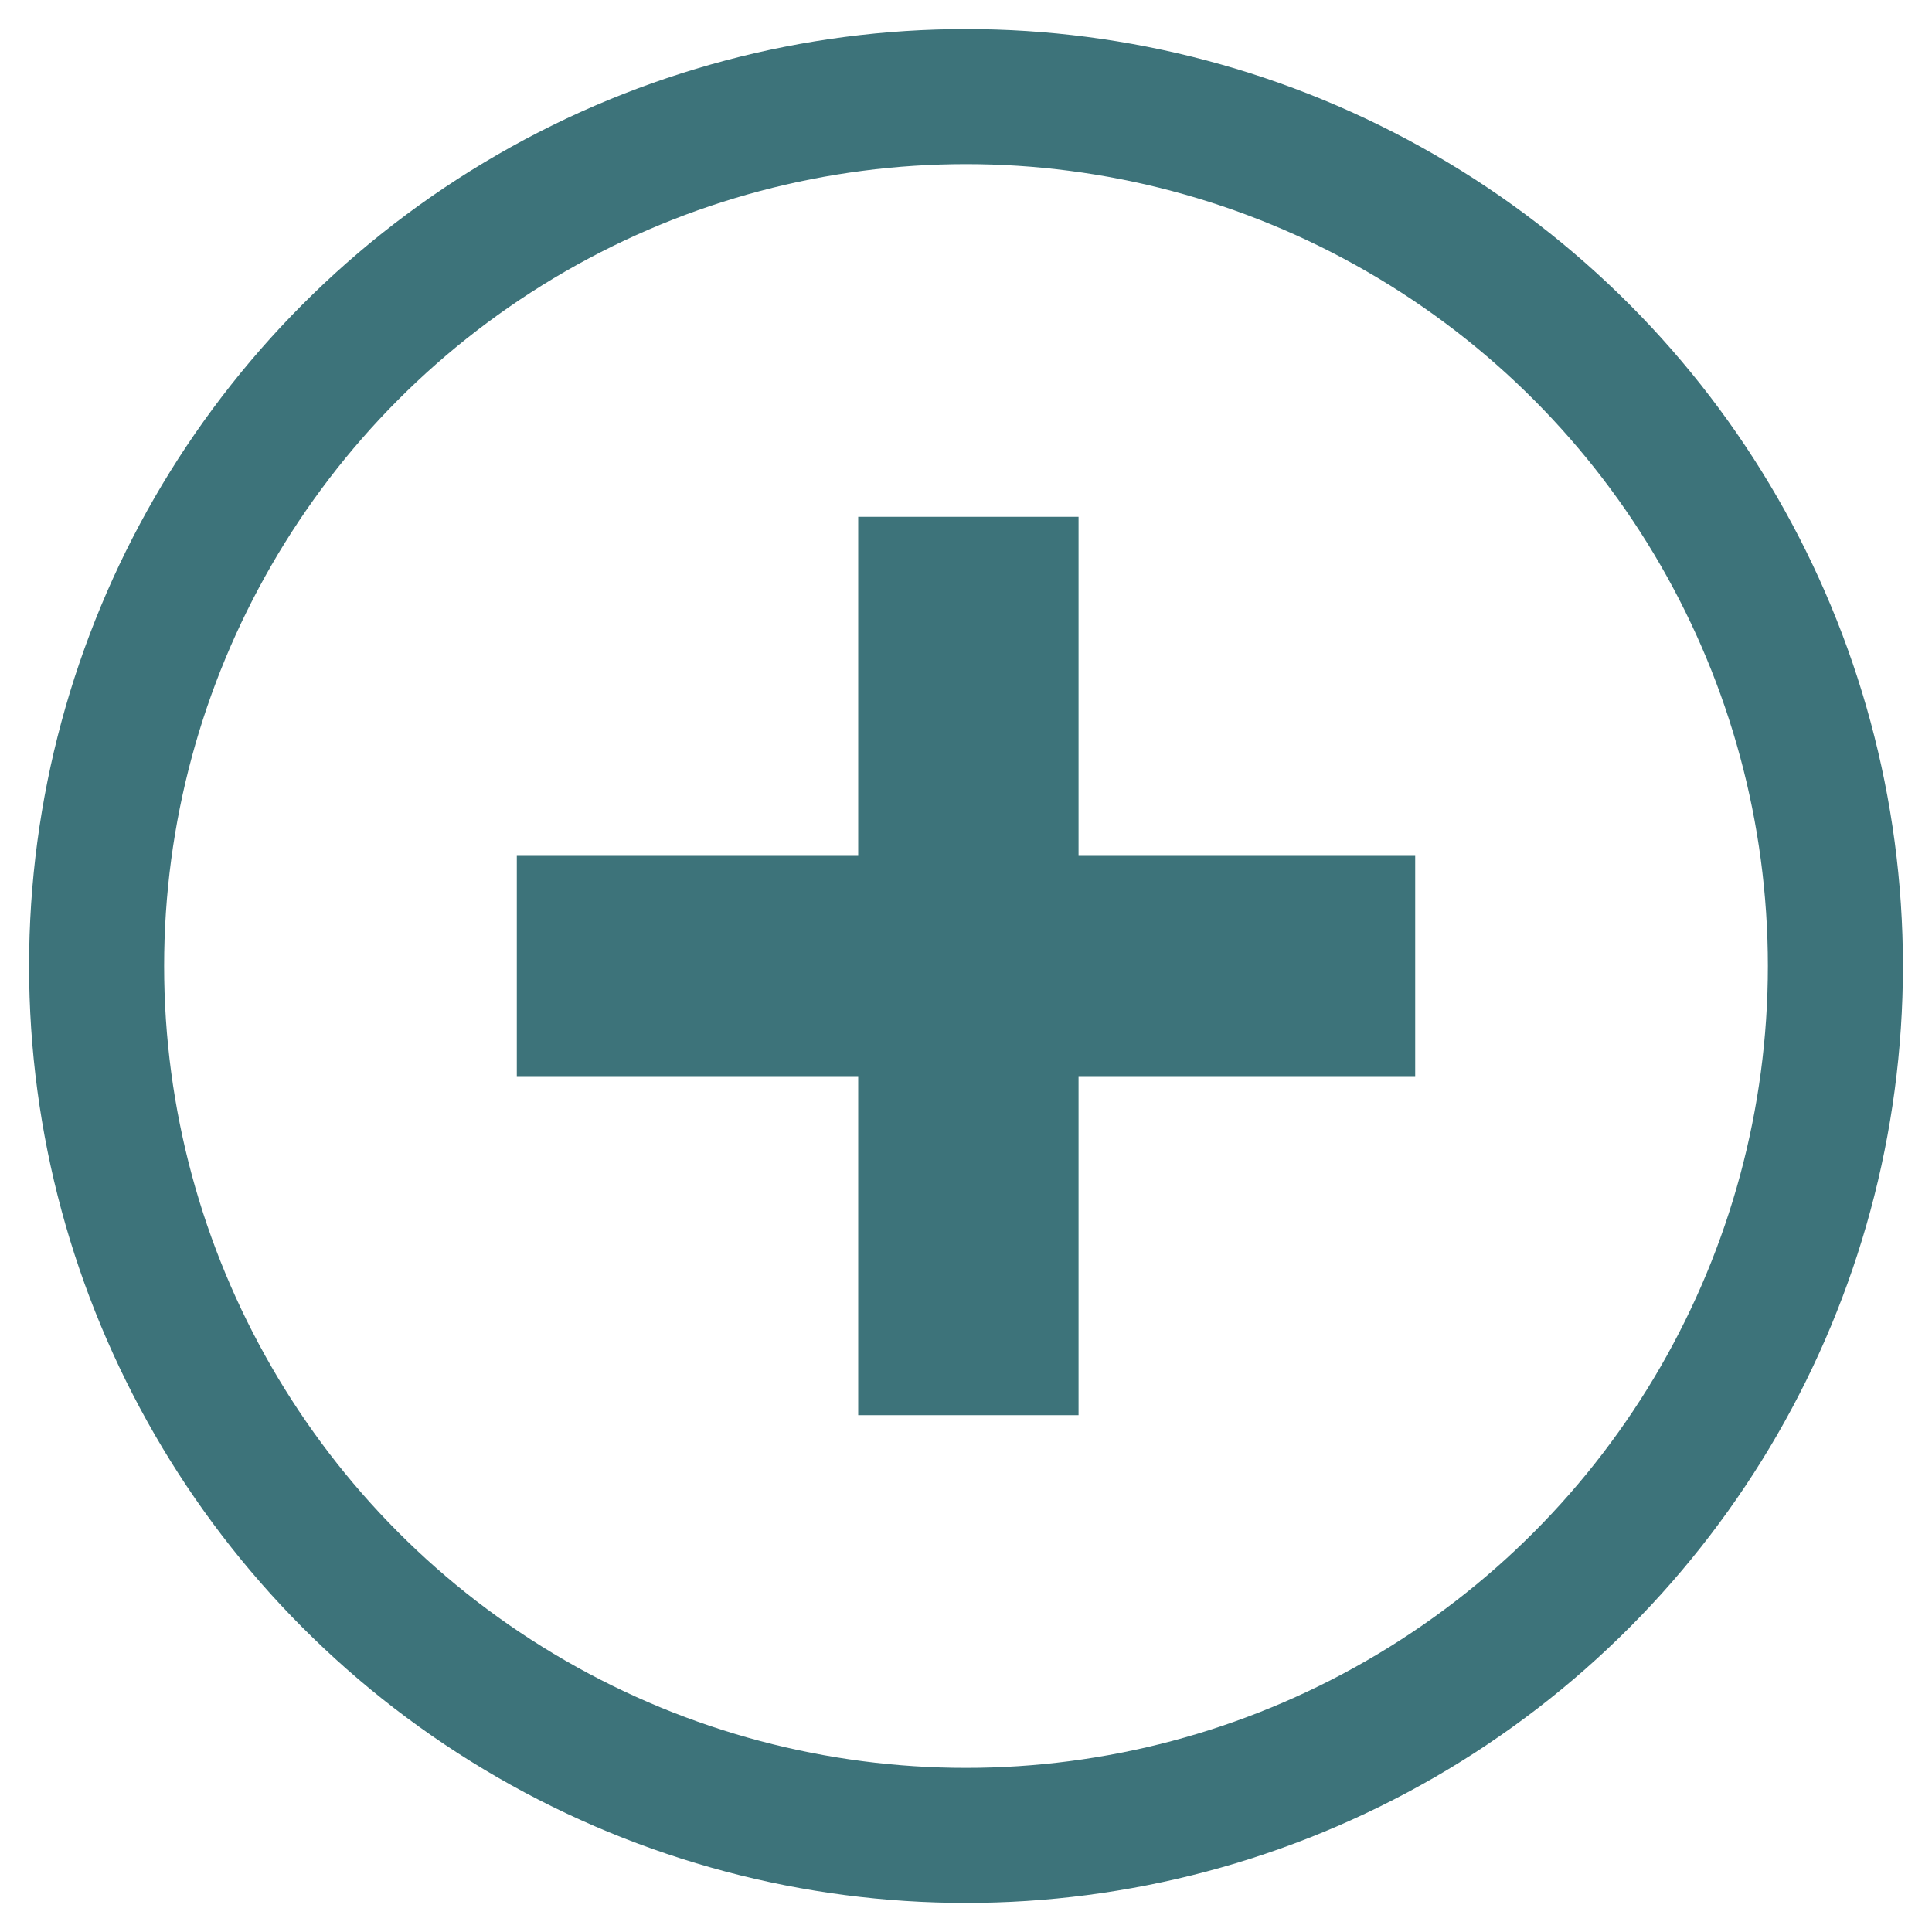 <svg xmlns="http://www.w3.org/2000/svg" width="100" height="100" viewBox="45 45 100 100">
  <defs>
    <style>
      .cls-1 {
        fill: none;
        stroke: #3d737a;
        stroke-width: 6.99px;
      }

      .cls-2 {
        fill: #3d737a;
        fill-rule: evenodd;
      }
    </style>
  </defs>
  <circle class="cls-1" cx="95" cy="95" r="45"/>
  <path class="cls-2" d="M71.75,100.7V89.3h46.5V100.7H71.75Z"/>
  <path class="cls-2" d="M89.42,71.75h11.405v46.5H89.42V71.75Z"/>
</svg>